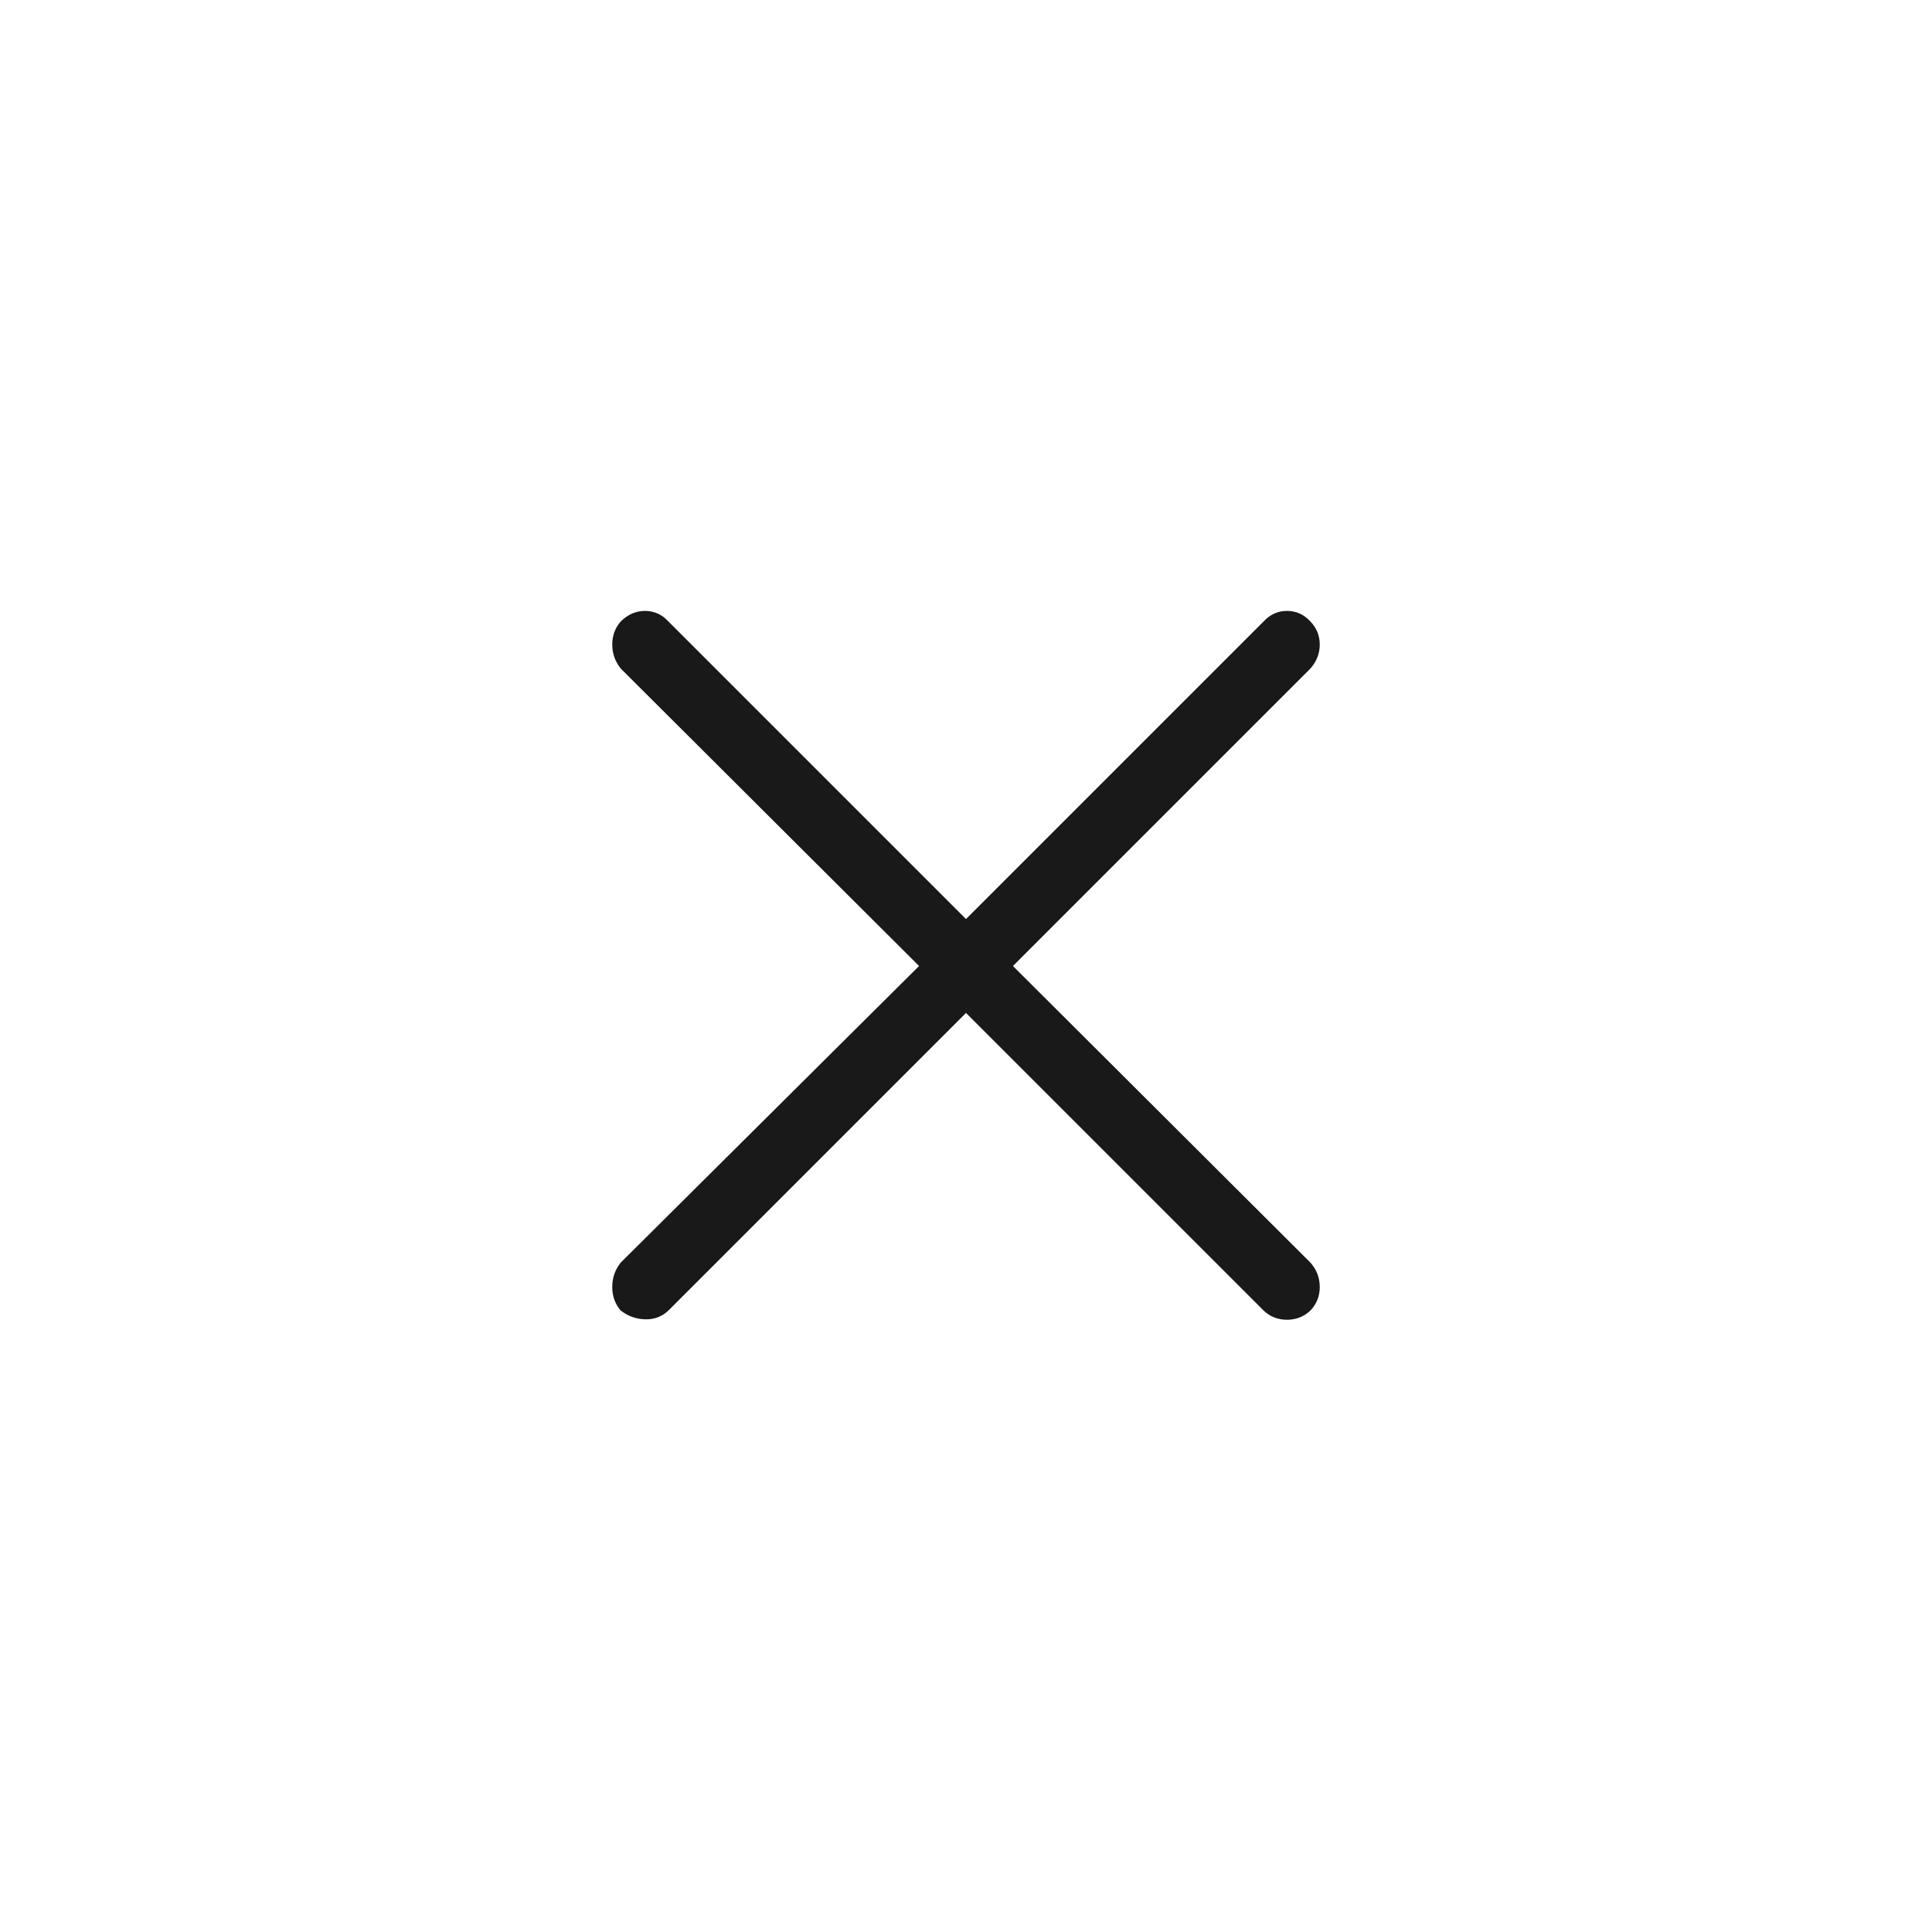 <?xml version="1.0" encoding="UTF-8"?>
<svg width="40px" height="40px" viewBox="0 0 40 40" version="1.1" xmlns="http://www.w3.org/2000/svg" xmlns:xlink="http://www.w3.org/1999/xlink">
    <title>xmark</title>
    <g id="xmark" stroke="none" stroke-width="1" fill="none" fill-rule="evenodd">
        <g transform="translate(9, 9)" fill="#000000" fill-rule="nonzero">
            <rect id="矩形" opacity="0" x="0" y="0" width="22" height="22"></rect>
            <path d="M18.132,4.84 C18.26,4.693 18.324,4.528 18.324,4.345 C18.324,4.162 18.26,4.003 18.132,3.868 C17.997,3.722 17.835,3.648 17.646,3.648 C17.456,3.648 17.294,3.722 17.16,3.868 L11,10.028 L4.84,3.868 C4.706,3.722 4.544,3.648 4.354,3.648 C4.165,3.648 3.997,3.722 3.85,3.868 C3.734,4.003 3.676,4.162 3.676,4.345 C3.676,4.528 3.734,4.693 3.85,4.84 L10.028,11 L3.85,17.142 C3.734,17.288 3.676,17.456 3.676,17.646 C3.676,17.835 3.734,17.997 3.85,18.132 C3.997,18.248 4.165,18.309 4.354,18.315 C4.544,18.321 4.706,18.26 4.84,18.132 L11,11.972 L17.16,18.132 C17.294,18.26 17.456,18.324 17.646,18.324 C17.835,18.324 17.997,18.26 18.132,18.132 C18.26,17.997 18.324,17.835 18.324,17.646 C18.324,17.456 18.26,17.288 18.132,17.142 L11.972,11 L18.132,4.84 Z" id="路径" fill-opacity="0.902"></path>
        </g>
    </g>
</svg>